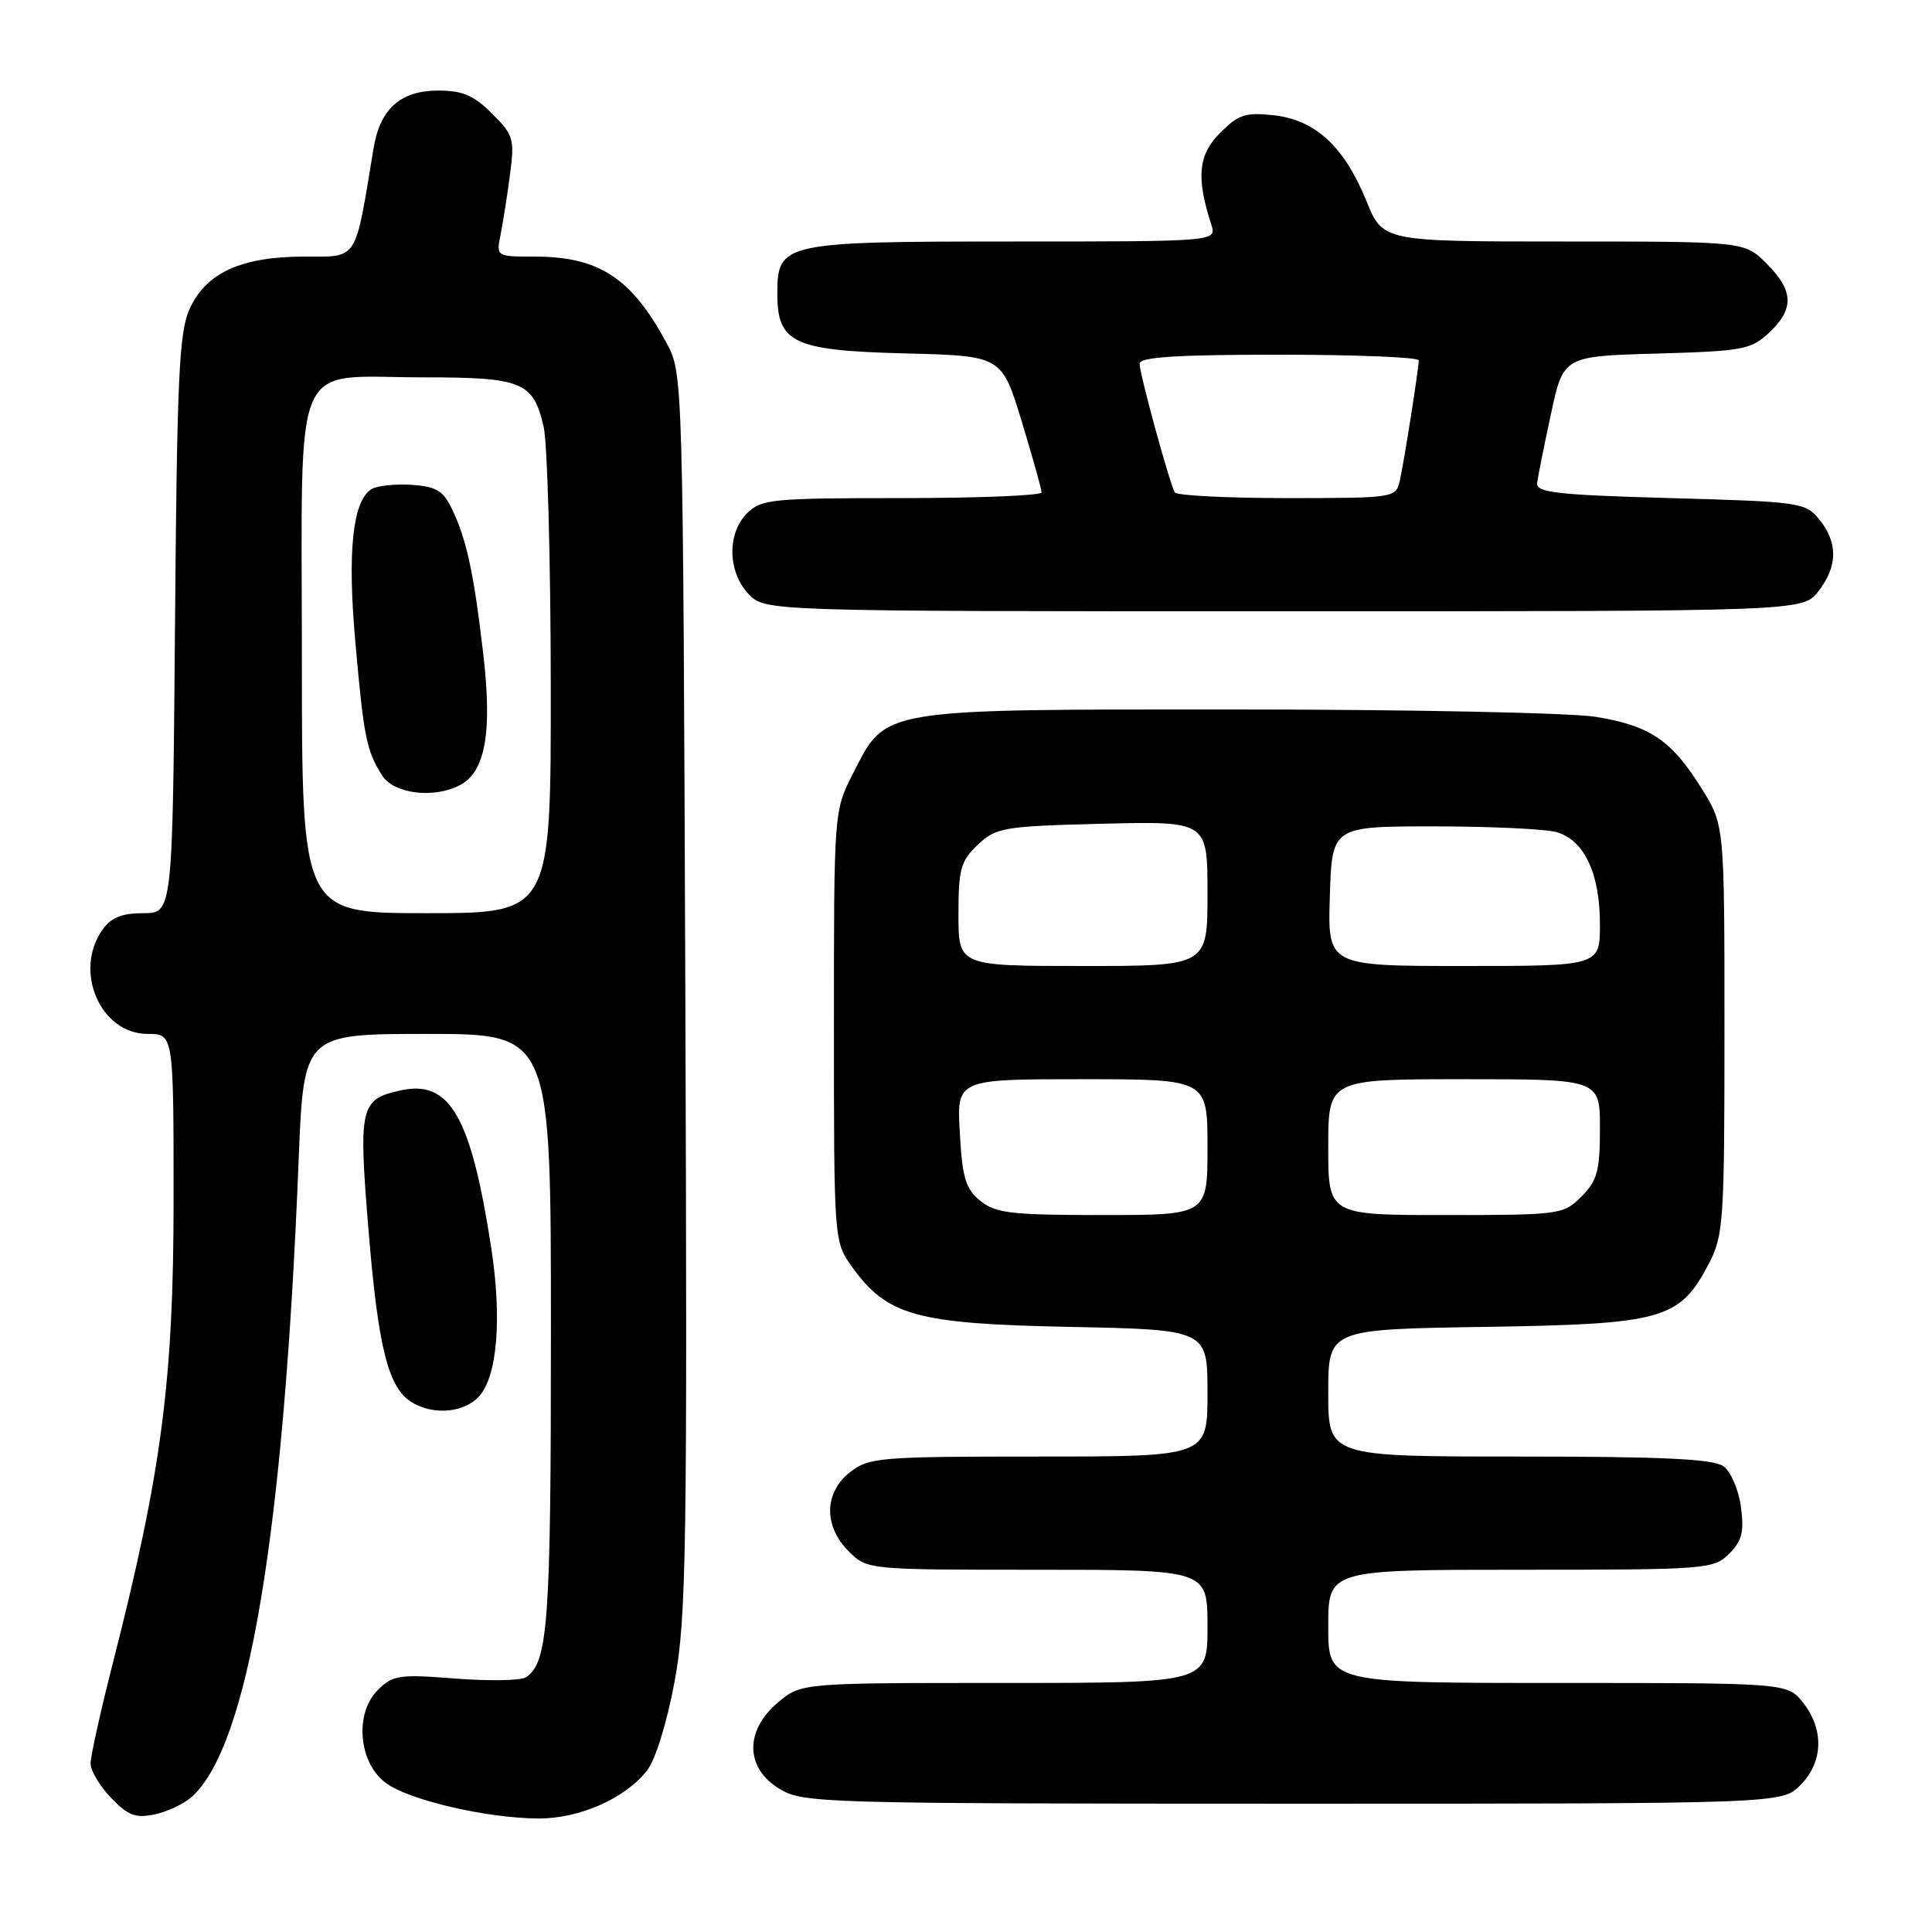 <?xml version="1.0" encoding="UTF-8" standalone="no"?>
<!DOCTYPE svg PUBLIC "-//W3C//DTD SVG 1.1//EN" "http://www.w3.org/Graphics/SVG/1.1/DTD/svg11.dtd" >
<svg xmlns="http://www.w3.org/2000/svg" xmlns:xlink="http://www.w3.org/1999/xlink" version="1.1" viewBox="0 0 256 256">
 <g >
 <path fill="currentColor"
d=" M 25.36 238.14 C 32.87 231.51 37.59 203.52 39.57 153.75 C 40.24 137.00 40.24 137.00 56.62 137.00 C 73.00 137.00 73.00 137.00 73.00 176.43 C 73.00 215.18 72.63 220.28 69.69 222.25 C 69.03 222.69 64.84 222.76 60.36 222.42 C 52.89 221.83 52.04 221.96 50.05 223.95 C 46.95 227.05 47.51 233.57 51.12 236.25 C 54.17 238.52 64.42 240.91 71.29 240.96 C 76.73 241.00 82.81 238.33 85.73 234.61 C 86.85 233.19 88.37 228.28 89.38 222.84 C 90.95 214.38 91.08 205.77 90.81 131.50 C 90.50 49.82 90.49 49.48 88.35 45.50 C 83.70 36.83 79.38 34.00 70.81 34.00 C 65.78 34.00 65.75 33.99 66.32 31.14 C 66.64 29.57 67.20 25.99 67.57 23.19 C 68.20 18.42 68.05 17.89 65.20 15.05 C 62.80 12.65 61.29 12.00 58.08 12.00 C 53.06 12.00 50.35 14.42 49.49 19.69 C 47.00 34.80 47.52 34.00 40.33 34.00 C 31.99 34.00 27.31 36.13 25.13 40.92 C 23.73 43.98 23.45 50.01 23.19 82.75 C 22.87 121.00 22.87 121.00 18.99 121.00 C 16.12 121.00 14.71 121.58 13.56 123.22 C 9.71 128.72 13.32 137.00 19.57 137.00 C 23.00 137.00 23.00 137.00 23.00 158.93 C 23.00 182.90 21.43 194.94 14.99 220.22 C 13.34 226.67 12.00 232.72 12.00 233.66 C 12.00 234.61 13.22 236.67 14.72 238.23 C 16.95 240.56 17.98 240.95 20.47 240.42 C 22.14 240.07 24.34 239.04 25.36 238.14 Z  M 238.55 236.55 C 241.58 233.51 241.73 229.20 238.93 225.63 C 236.85 223.00 236.85 223.00 206.43 223.00 C 176.00 223.00 176.00 223.00 176.00 215.50 C 176.00 208.00 176.00 208.00 201.50 208.00 C 226.13 208.00 227.07 207.93 229.12 205.88 C 230.82 204.18 231.13 202.97 230.68 199.67 C 230.38 197.41 229.34 194.99 228.38 194.29 C 227.05 193.32 220.35 193.00 201.31 193.00 C 176.00 193.00 176.00 193.00 176.00 184.57 C 176.00 176.14 176.00 176.14 196.75 175.82 C 220.37 175.46 222.55 174.84 226.40 167.50 C 228.38 163.72 228.50 161.98 228.50 136.42 C 228.50 109.34 228.50 109.34 225.50 104.52 C 221.51 98.10 218.66 96.17 211.49 94.99 C 208.20 94.45 186.82 94.01 164.00 94.01 C 116.23 94.00 117.47 93.80 113.04 102.47 C 110.50 107.44 110.50 107.44 110.50 135.97 C 110.50 164.26 110.52 164.53 112.83 167.77 C 117.53 174.35 121.31 175.41 141.75 175.82 C 160.00 176.19 160.00 176.19 160.00 184.60 C 160.00 193.00 160.00 193.00 137.63 193.00 C 116.52 193.00 115.12 193.12 112.63 195.07 C 109.19 197.78 109.11 202.21 112.45 205.55 C 114.91 208.00 114.91 208.00 137.45 208.00 C 160.00 208.00 160.00 208.00 160.00 215.50 C 160.00 223.00 160.00 223.00 133.08 223.00 C 106.15 223.00 106.15 223.00 103.08 225.59 C 98.66 229.31 98.74 234.26 103.25 237.01 C 106.40 238.93 108.46 238.99 171.30 239.00 C 236.09 239.00 236.09 239.00 238.55 236.55 Z  M 63.49 185.01 C 65.91 182.33 66.53 174.64 65.07 165.21 C 62.40 147.92 59.60 143.05 53.11 144.48 C 47.69 145.67 47.48 146.57 48.85 163.23 C 50.13 178.77 51.48 184.02 54.66 185.87 C 57.57 187.56 61.53 187.18 63.49 185.01 Z  M 240.93 78.37 C 243.51 75.08 243.56 71.92 241.09 68.86 C 239.24 66.58 238.60 66.48 221.34 66.00 C 206.26 65.58 203.53 65.27 203.68 64.00 C 203.78 63.17 204.60 59.06 205.51 54.85 C 207.16 47.20 207.16 47.20 219.50 46.85 C 230.94 46.53 232.03 46.32 234.42 44.08 C 237.77 40.93 237.68 38.52 234.08 34.92 C 231.15 32.00 231.15 32.00 207.19 32.00 C 183.23 32.00 183.23 32.00 181.05 26.62 C 178.13 19.44 174.32 15.90 168.82 15.28 C 165.05 14.86 164.11 15.16 161.66 17.62 C 158.77 20.51 158.48 23.51 160.50 29.75 C 161.23 32.00 161.23 32.00 134.34 32.00 C 103.71 32.00 103.00 32.16 103.00 38.90 C 103.00 45.46 105.11 46.45 119.97 46.83 C 132.73 47.15 132.73 47.15 135.38 55.83 C 136.83 60.60 138.02 64.84 138.01 65.25 C 138.01 65.66 129.68 66.00 119.50 66.00 C 102.33 66.00 100.86 66.14 99.00 68.00 C 96.32 70.68 96.41 75.74 99.17 78.69 C 101.35 81.00 101.35 81.00 170.10 81.00 C 238.85 81.00 238.85 81.00 240.93 78.37 Z  M 40.00 87.06 C 40.00 46.35 38.42 50.00 56.03 50.00 C 69.23 50.00 70.65 50.58 72.03 56.53 C 72.54 58.71 72.96 74.11 72.98 90.75 C 73.00 121.00 73.00 121.00 56.50 121.00 C 40.00 121.00 40.00 121.00 40.00 87.06 Z  M 60.99 104.01 C 64.31 102.23 65.23 97.05 64.05 86.80 C 62.80 76.00 61.85 71.54 59.89 67.45 C 58.72 65.00 57.81 64.46 54.49 64.24 C 52.30 64.10 49.90 64.37 49.18 64.84 C 46.72 66.45 46.02 73.12 47.08 85.00 C 48.20 97.70 48.55 99.46 50.63 102.75 C 52.18 105.20 57.53 105.86 60.99 104.01 Z  M 129.90 159.12 C 127.96 157.55 127.51 156.09 127.18 150.12 C 126.77 143.00 126.77 143.00 143.39 143.00 C 160.00 143.00 160.00 143.00 160.00 152.00 C 160.00 161.00 160.00 161.00 146.11 161.00 C 134.01 161.00 131.92 160.76 129.90 159.12 Z  M 176.00 152.00 C 176.00 143.00 176.00 143.00 194.00 143.00 C 212.00 143.00 212.00 143.00 212.00 149.55 C 212.00 155.16 211.65 156.44 209.55 158.55 C 207.15 160.94 206.72 161.00 191.55 161.00 C 176.00 161.00 176.00 161.00 176.00 152.00 Z  M 127.00 121.17 C 127.00 115.13 127.30 114.07 129.58 111.92 C 132.01 109.64 132.96 109.48 146.08 109.15 C 160.00 108.81 160.00 108.81 160.00 118.40 C 160.00 128.00 160.00 128.00 143.50 128.00 C 127.00 128.00 127.00 128.00 127.00 121.17 Z  M 176.21 118.75 C 176.50 109.50 176.50 109.50 190.00 109.50 C 197.43 109.50 204.73 109.84 206.23 110.26 C 209.91 111.29 212.00 115.71 212.00 122.45 C 212.00 128.00 212.00 128.00 193.96 128.00 C 175.92 128.00 175.92 128.00 176.21 118.75 Z  M 155.67 65.25 C 154.99 64.11 151.00 49.54 151.00 48.19 C 151.00 47.31 155.90 47.00 169.50 47.00 C 179.68 47.00 188.00 47.34 187.99 47.75 C 187.98 48.92 186.04 61.24 185.47 63.75 C 184.97 65.96 184.68 66.00 170.54 66.00 C 162.61 66.00 155.92 65.66 155.67 65.25 Z "/>
</g>
</svg>